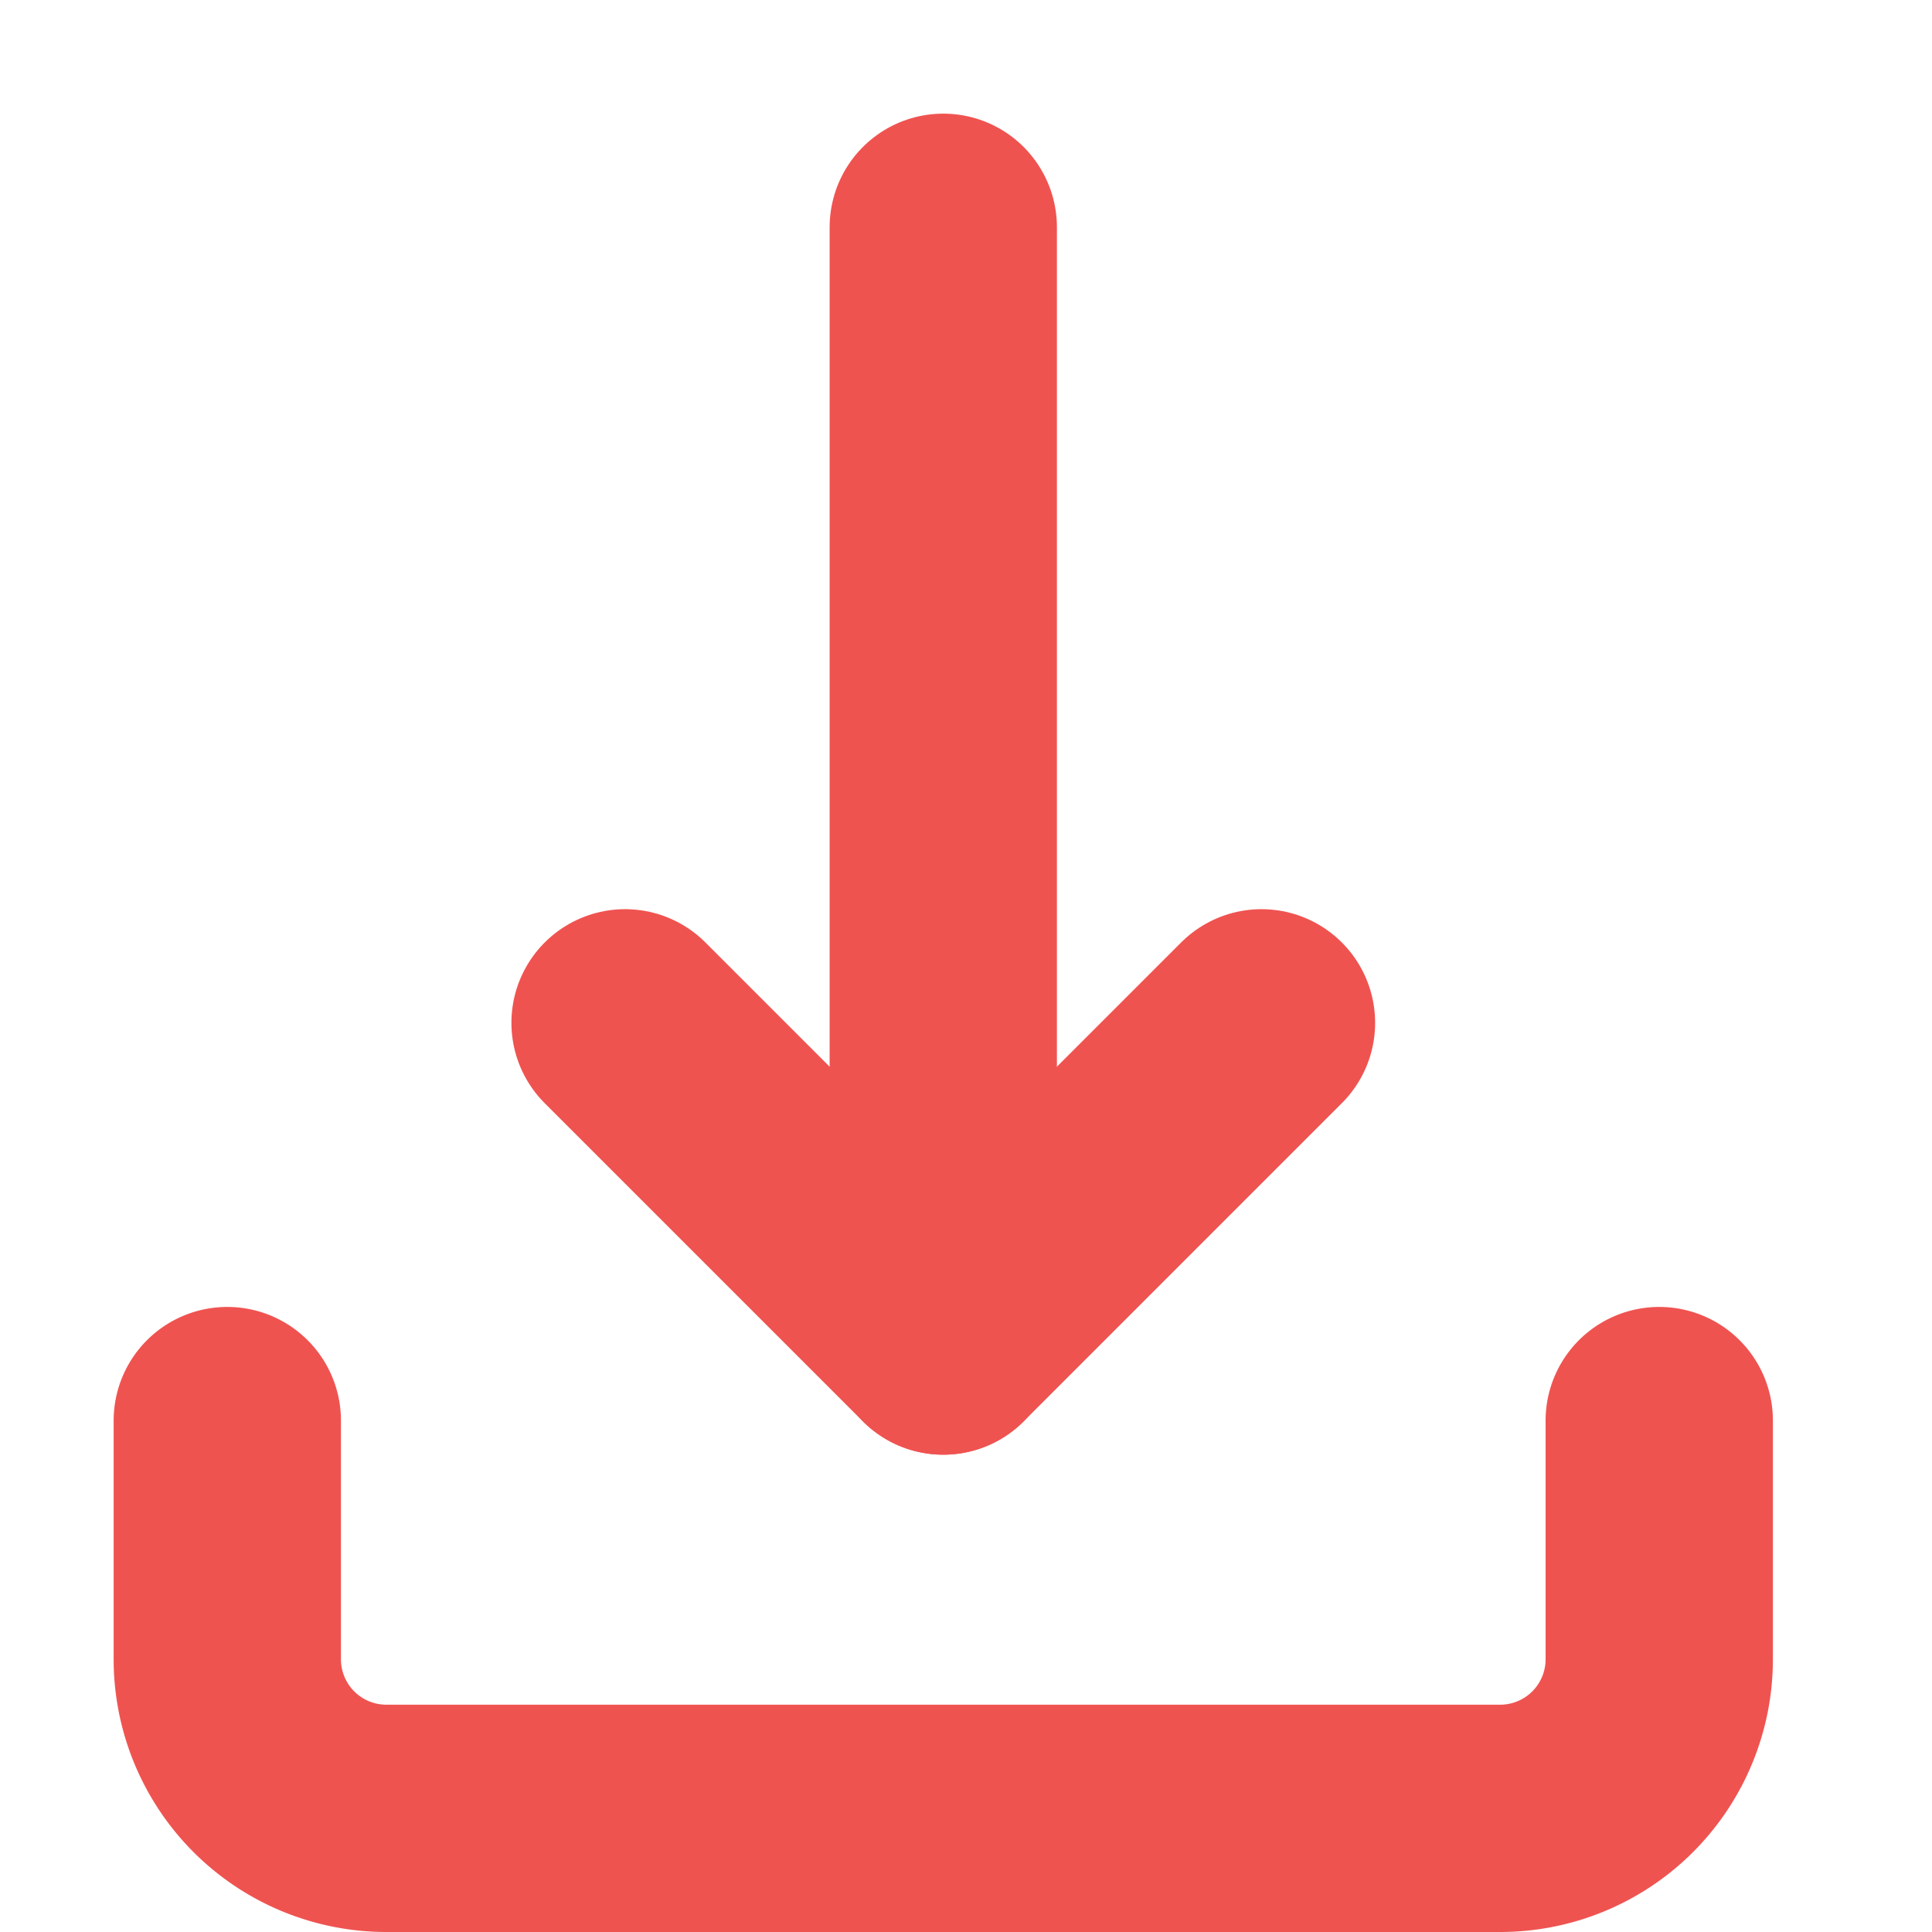 <svg xmlns="http://www.w3.org/2000/svg" width="17" height="17" viewBox="0 0 17 17"><defs><style>.a,.b{fill:none;}.b{stroke:#ef5350;stroke-linecap:round;stroke-linejoin:round;stroke-width:2px;}</style></defs><g transform="translate(-1088 -578)"><rect class="a" width="17" height="17" transform="translate(1088 578)"/><g transform="translate(1087 578)"><path class="b" d="M3,17v2.1a1.4,1.4,0,0,0,1.4,1.4h9.8a1.4,1.4,0,0,0,1.4-1.4V17" transform="translate(0 -4.5)"/><path class="b" d="M8,12l2.8,2.8L13.6,12" transform="translate(-1.5 -3)"/><line class="b" y2="9.8" transform="translate(9.3 2)"/></g></g></svg>